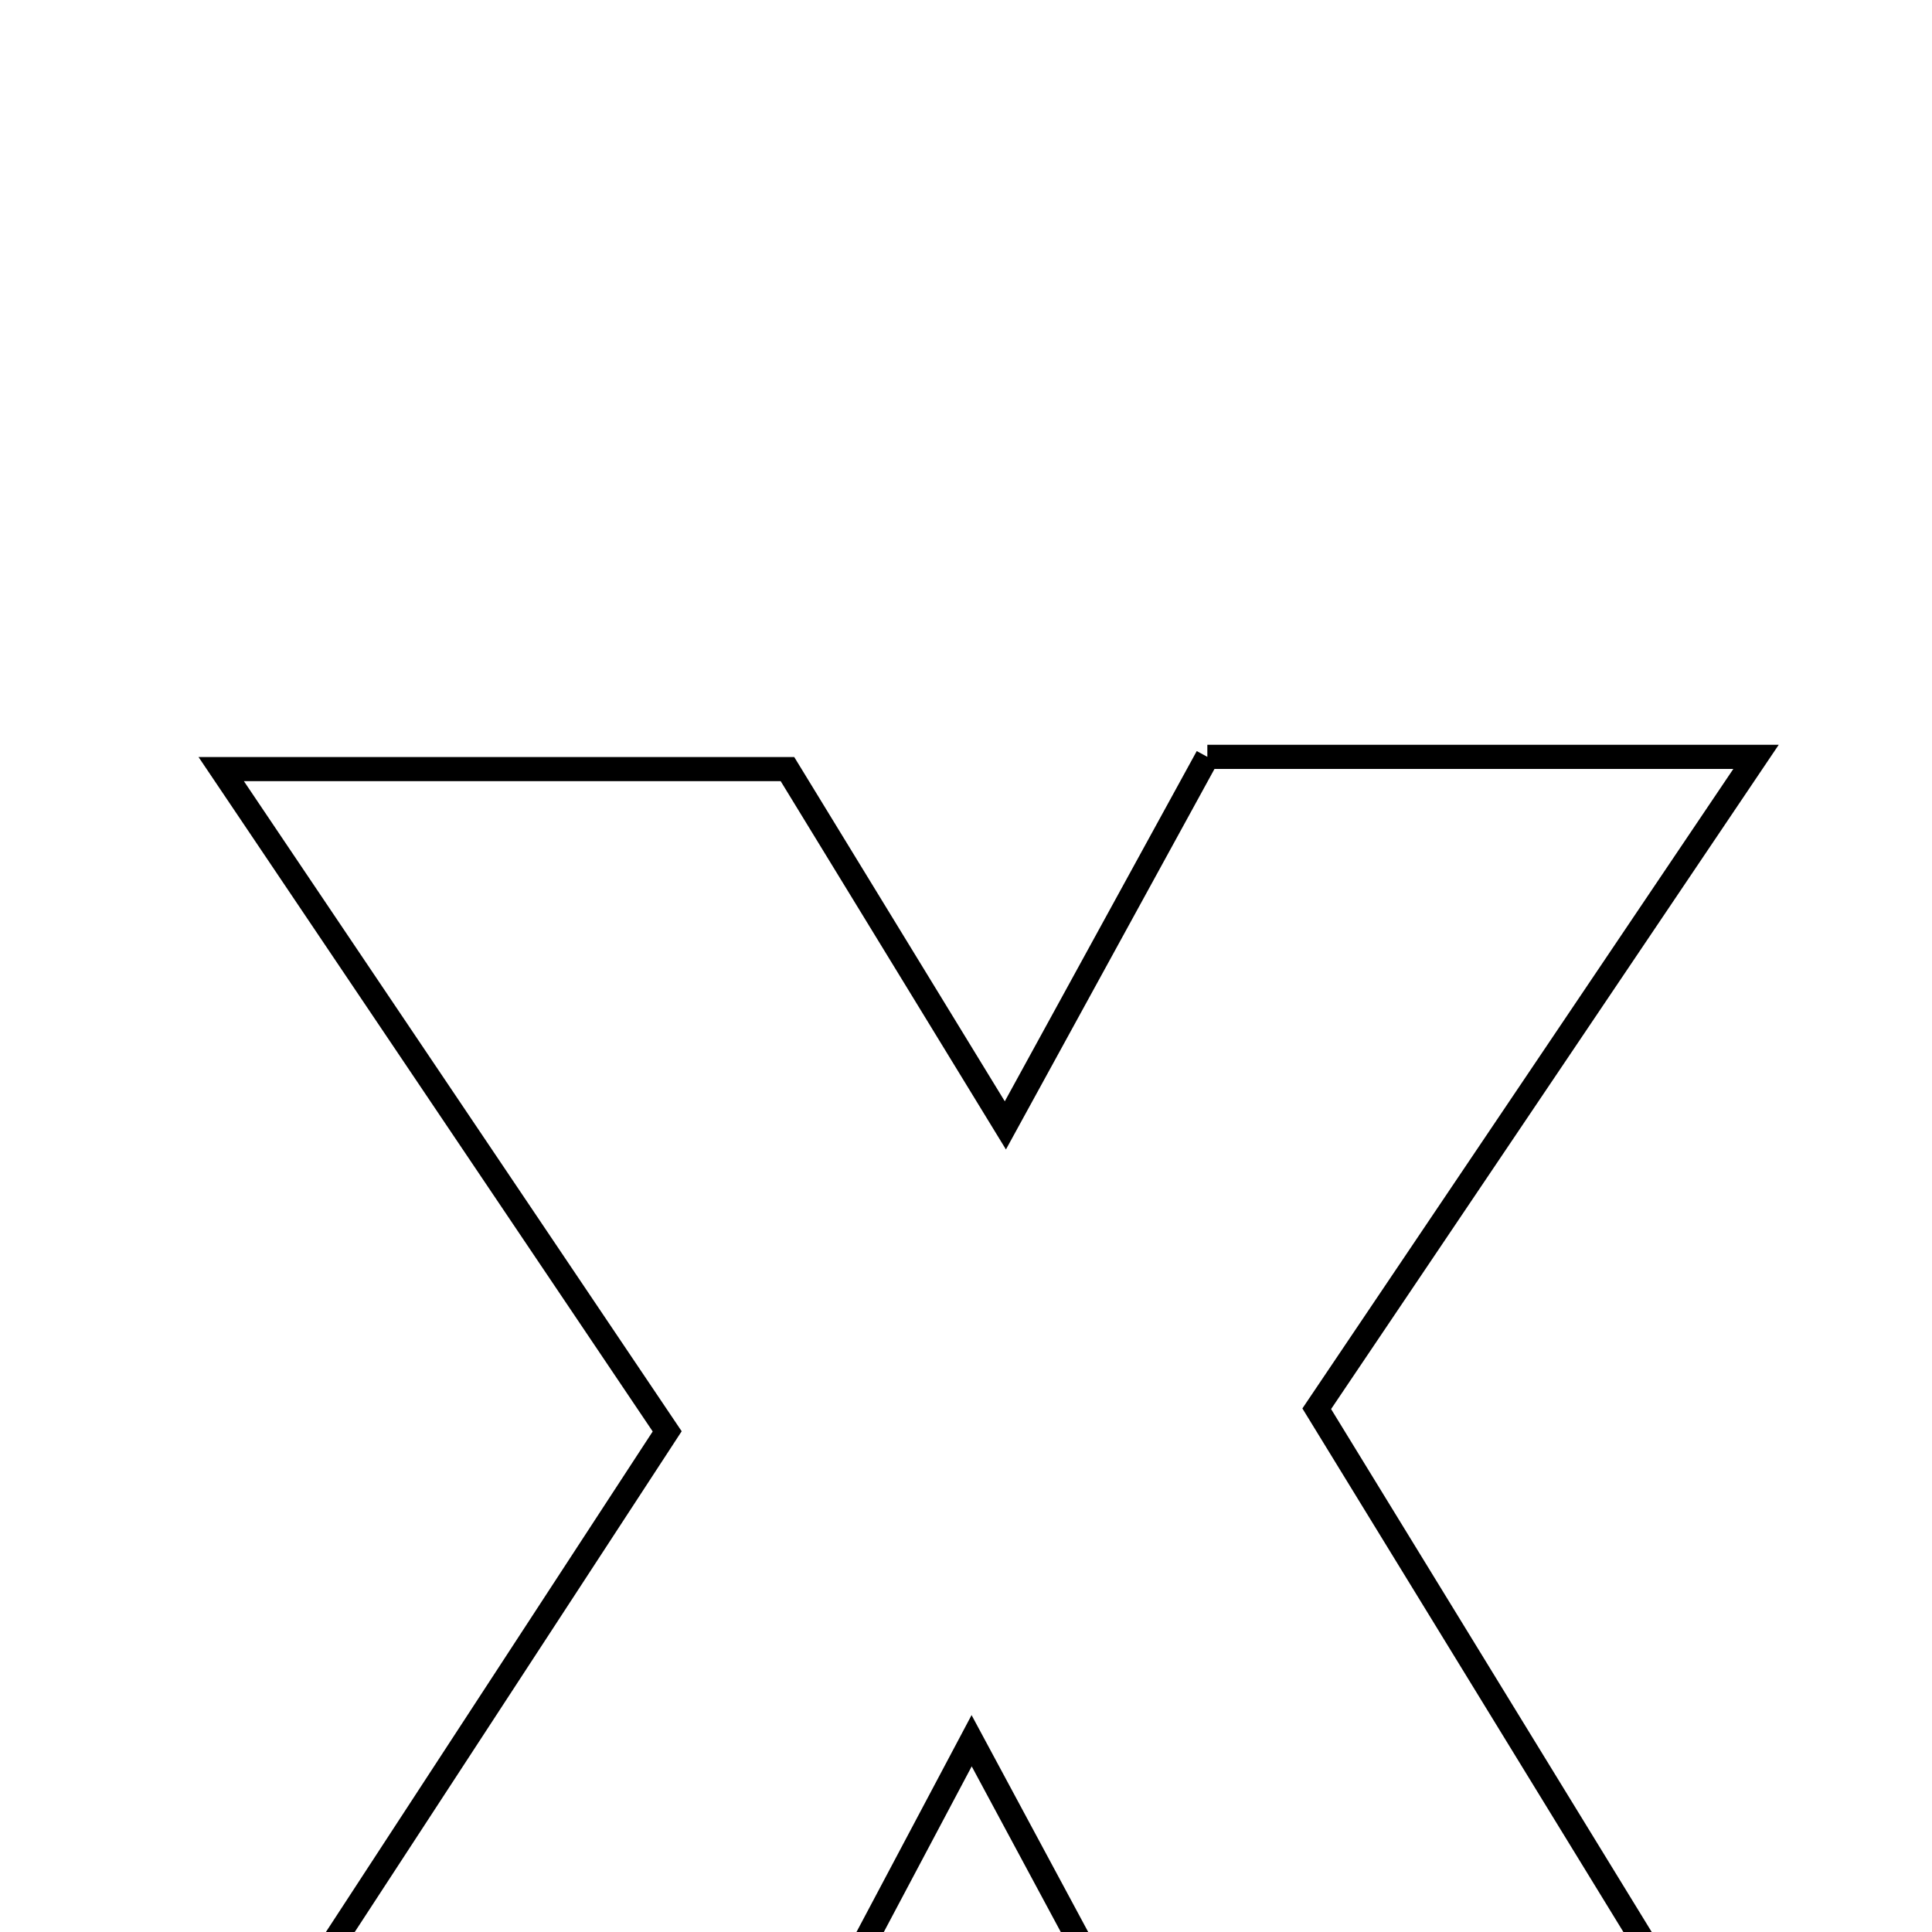 <svg xmlns="http://www.w3.org/2000/svg" viewBox="0.0 0.0 24.0 24.0" height="200px" width="200px"><path fill="none" stroke="black" stroke-width=".3" stroke-opacity="1.0"  filling="0" d="M14.998 9.402 C17.082 9.402 19.216 9.402 21.814 9.402 C19.912 12.224 18.189 14.782 16.357 17.5 C18.099 20.342 19.841 23.182 21.804 26.384 C19.28 26.383 17.1 26.383 14.629 26.383 C13.8 24.842 13.02 23.392 12.07 21.624 C11.143 23.371 10.364 24.839 9.499 26.47 C7.425 26.47 5.302 26.47 2.615 26.47 C4.6 23.429 6.405 20.664 8.288 17.781 C6.493 15.116 4.764 12.548 2.748 9.554 C5.264 9.554 7.326 9.554 9.782 9.554 C10.46 10.663 11.323 12.074 12.489 13.98 C13.395 12.327 14.159 10.934 14.998 9.402"></path></svg>